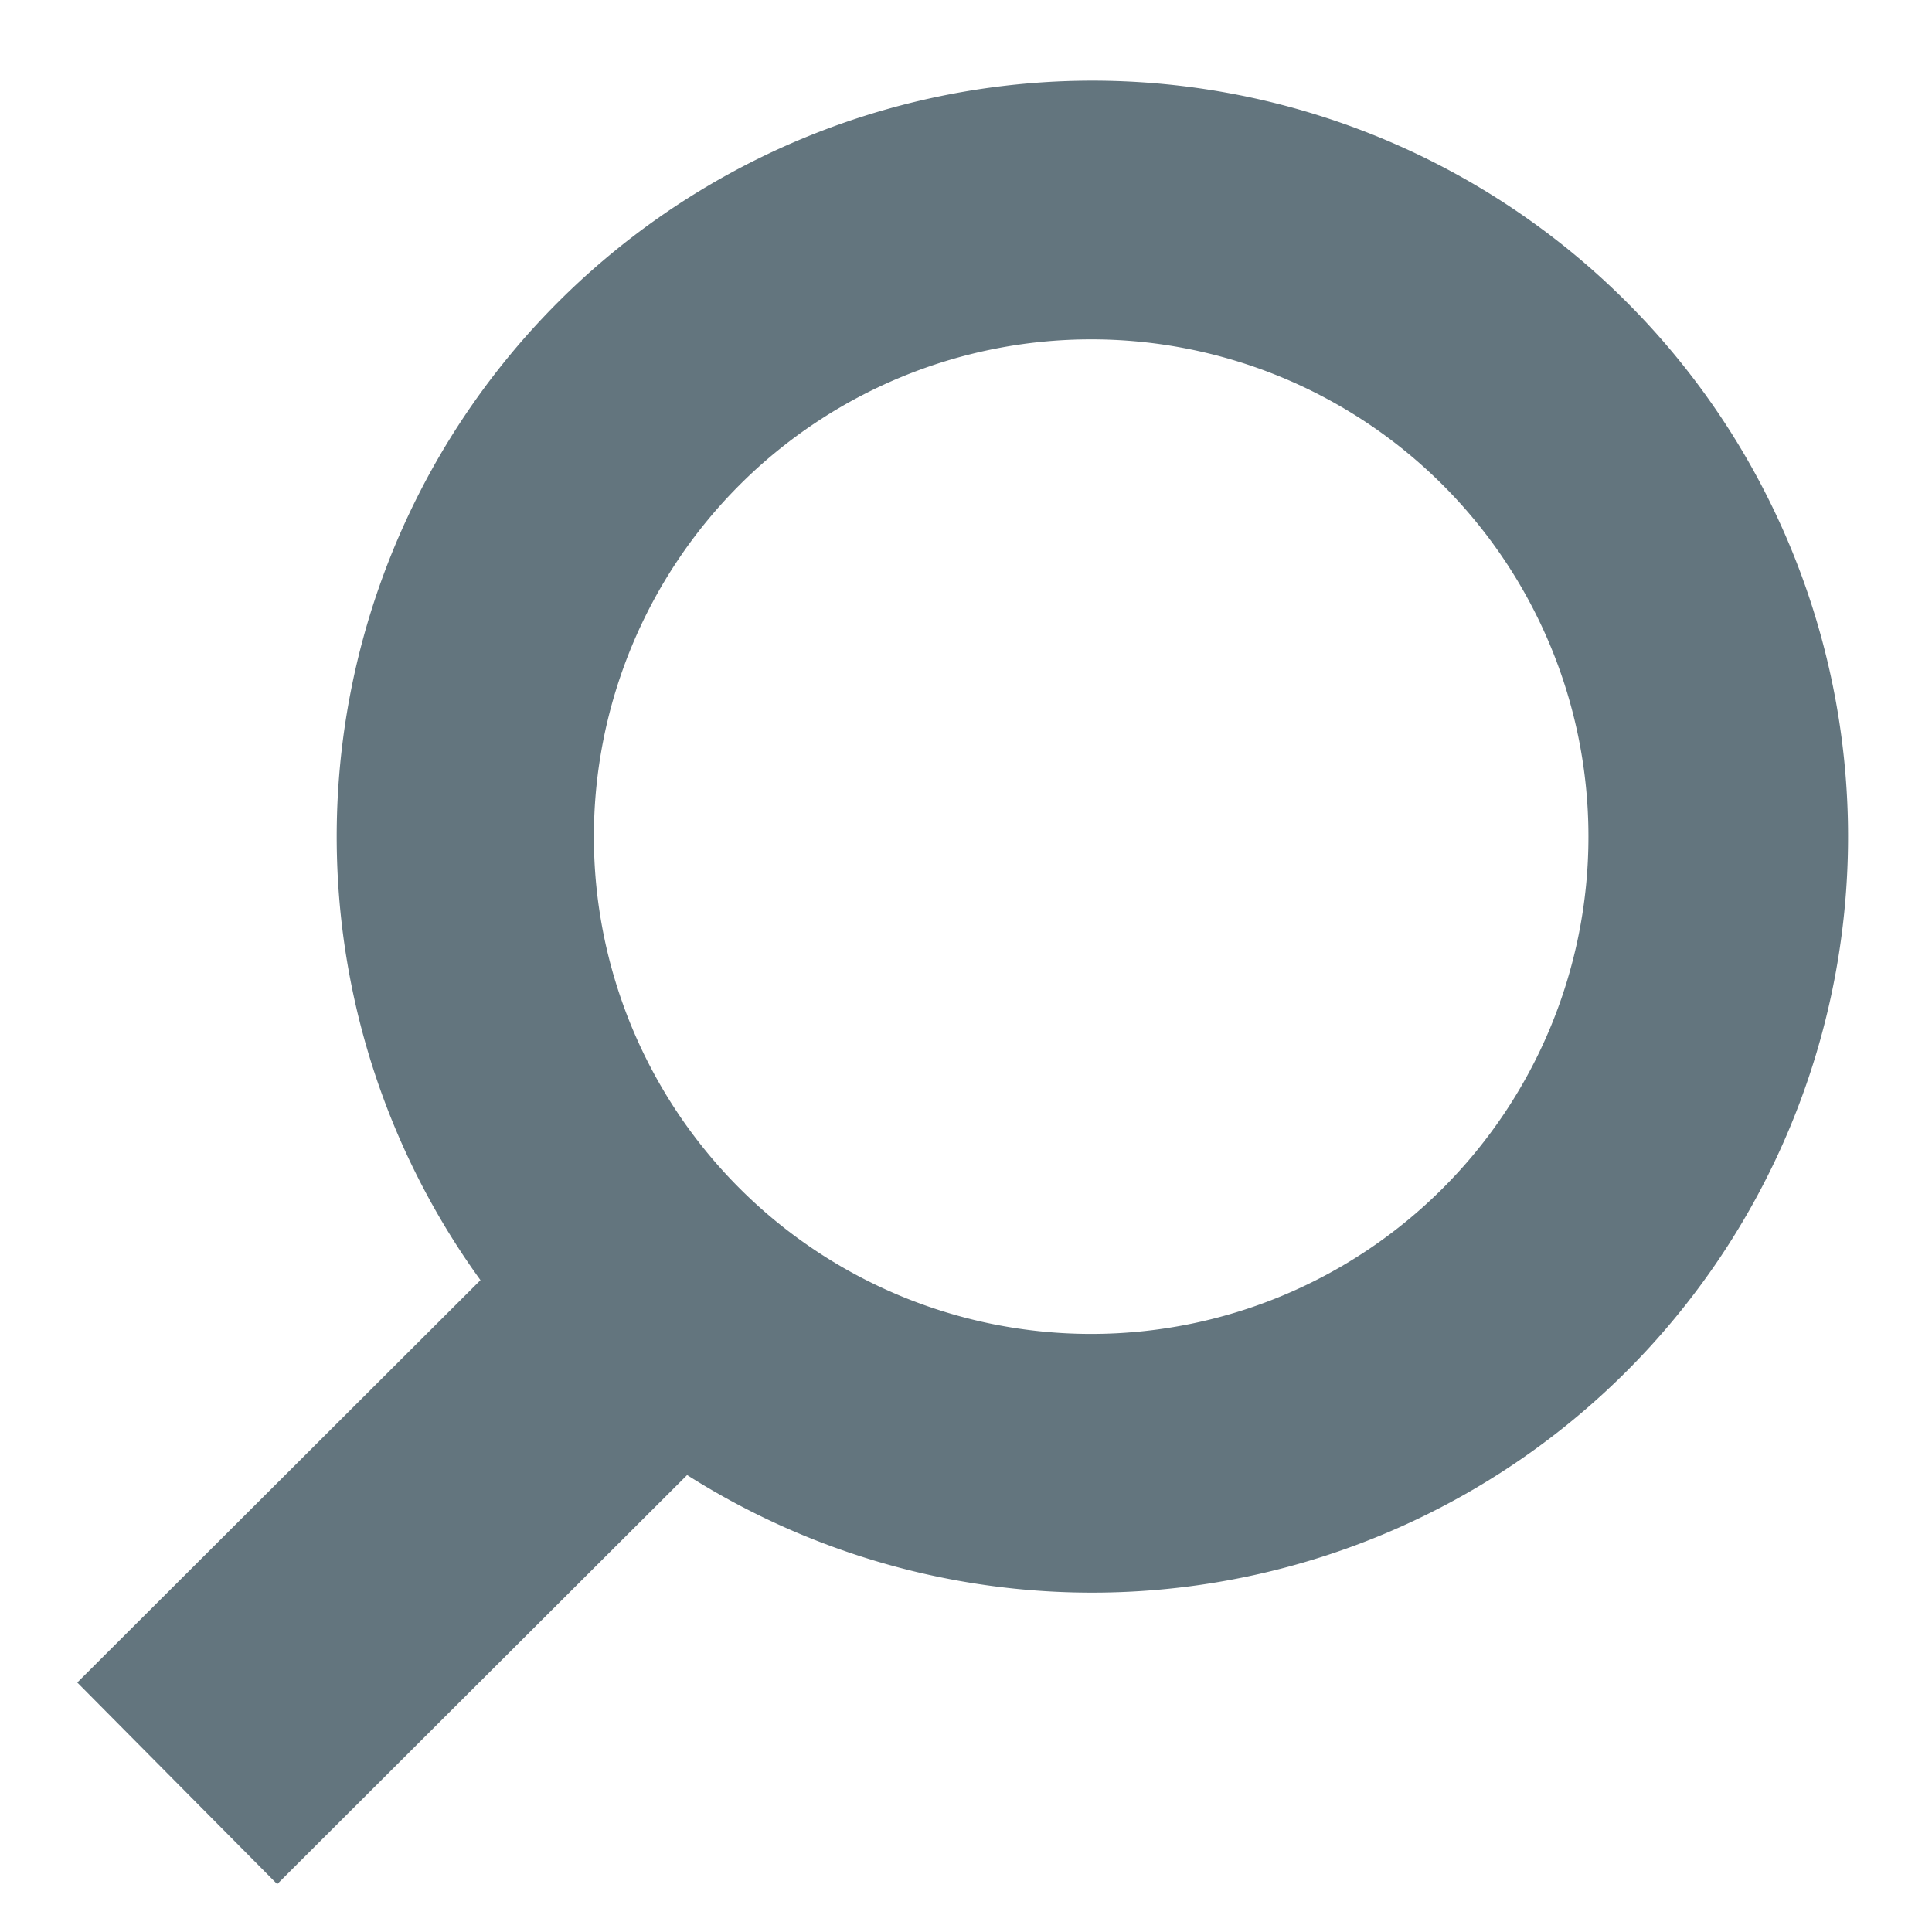 <svg xmlns="http://www.w3.org/2000/svg" width="23" height="23" viewBox="0 0 23 23">
    <path fill="#63757e" d="M13.02.96a9 9 0 1 1-4.84 16.6L3.3 22.43l-2.38-2.4 4.8-4.79A9 9 0 0 1 13.03.96zm-5.95 9a5.92 5.92 0 1 0 11.84 0 5.92 5.92 0 0 0-11.84 0z"/>
</svg>
